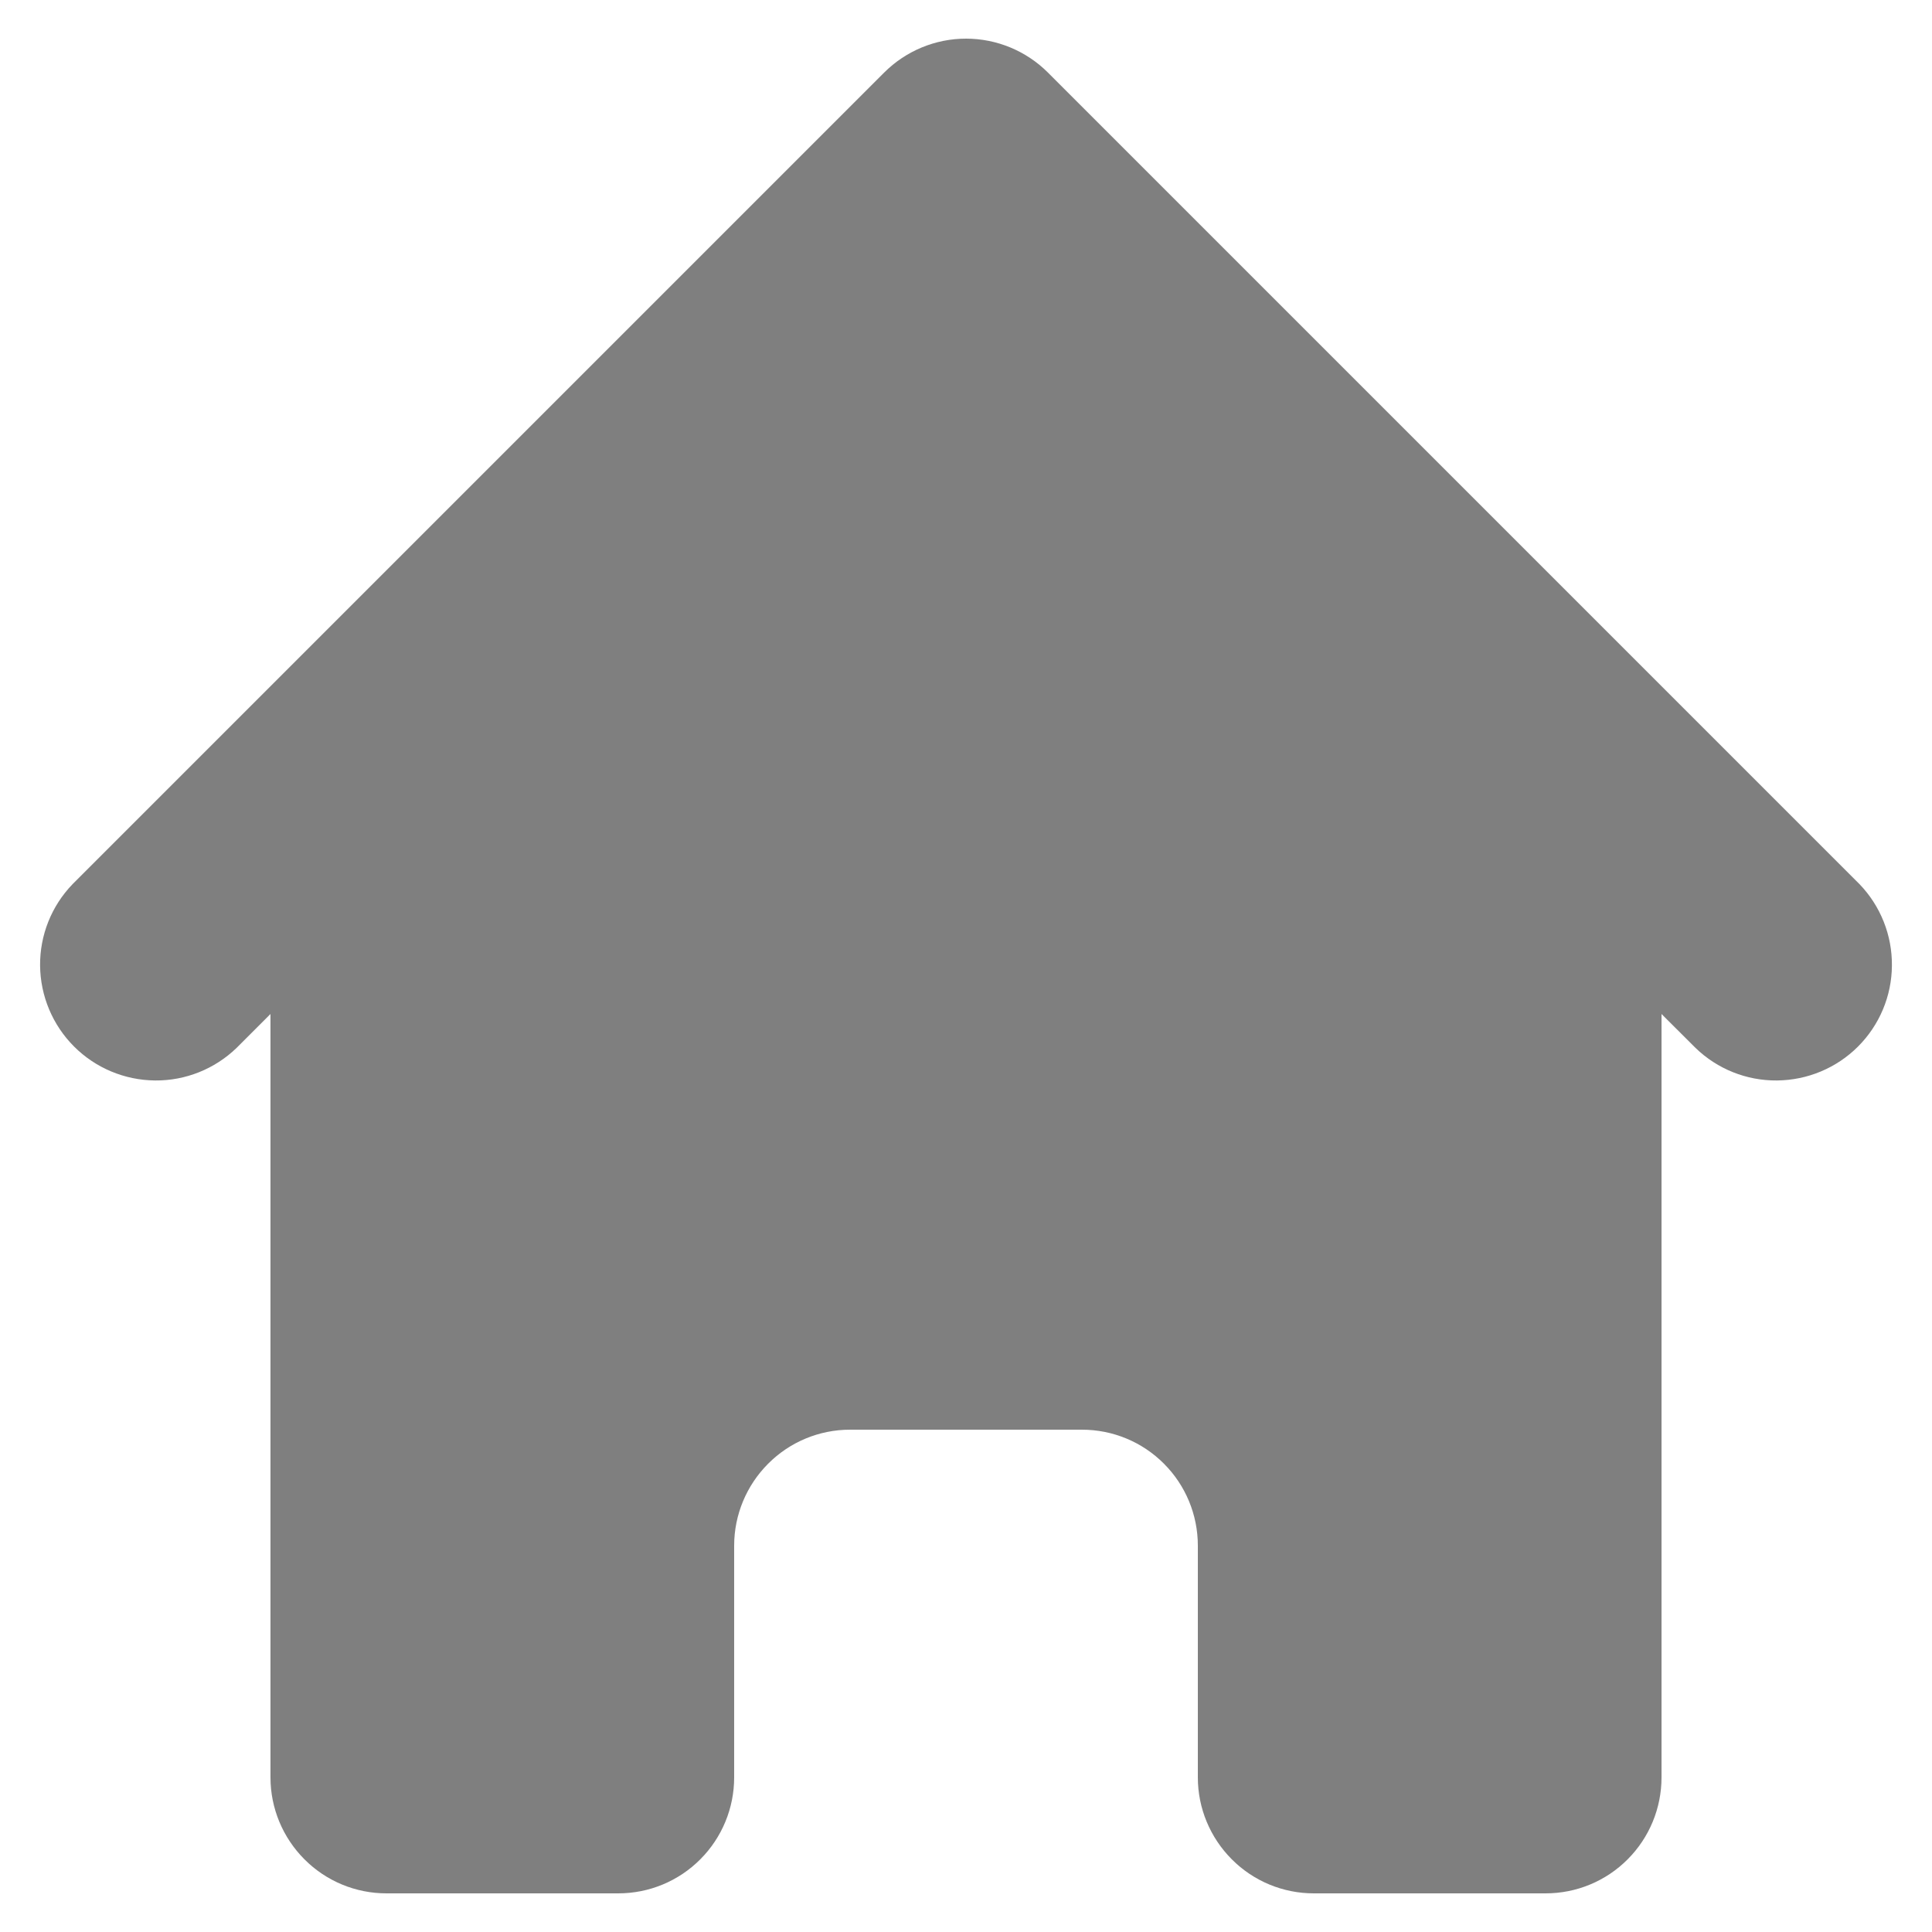 <svg width="20" height="20" viewBox="0 0 20 20" fill="none" xmlns="http://www.w3.org/2000/svg">
<g opacity="0.5">
<path d="M10.849 0.752C10.624 0.527 10.319 0.4 10 0.4C9.682 0.4 9.377 0.527 9.152 0.752L0.752 9.152C0.533 9.378 0.412 9.681 0.415 9.996C0.418 10.31 0.544 10.611 0.767 10.834C0.989 11.056 1.29 11.182 1.605 11.185C1.919 11.188 2.222 11.067 2.449 10.848L2.8 10.497V18.4C2.8 18.718 2.927 19.023 3.152 19.248C3.377 19.474 3.682 19.6 4 19.6H6.4C6.719 19.6 7.024 19.474 7.249 19.248C7.474 19.023 7.6 18.718 7.6 18.4V16C7.6 15.682 7.727 15.377 7.952 15.152C8.177 14.926 8.482 14.8 8.8 14.8H11.2C11.519 14.8 11.824 14.926 12.049 15.152C12.274 15.377 12.4 15.682 12.4 16V18.4C12.4 18.718 12.527 19.023 12.752 19.248C12.977 19.474 13.282 19.6 13.6 19.6H16C16.319 19.6 16.624 19.474 16.849 19.248C17.074 19.023 17.2 18.718 17.2 18.4V10.497L17.552 10.848C17.778 11.067 18.081 11.188 18.396 11.185C18.711 11.182 19.012 11.056 19.234 10.834C19.457 10.611 19.583 10.31 19.585 9.996C19.588 9.681 19.467 9.378 19.249 9.152L10.849 0.752Z" fill="black"/>
</g>
</svg>
